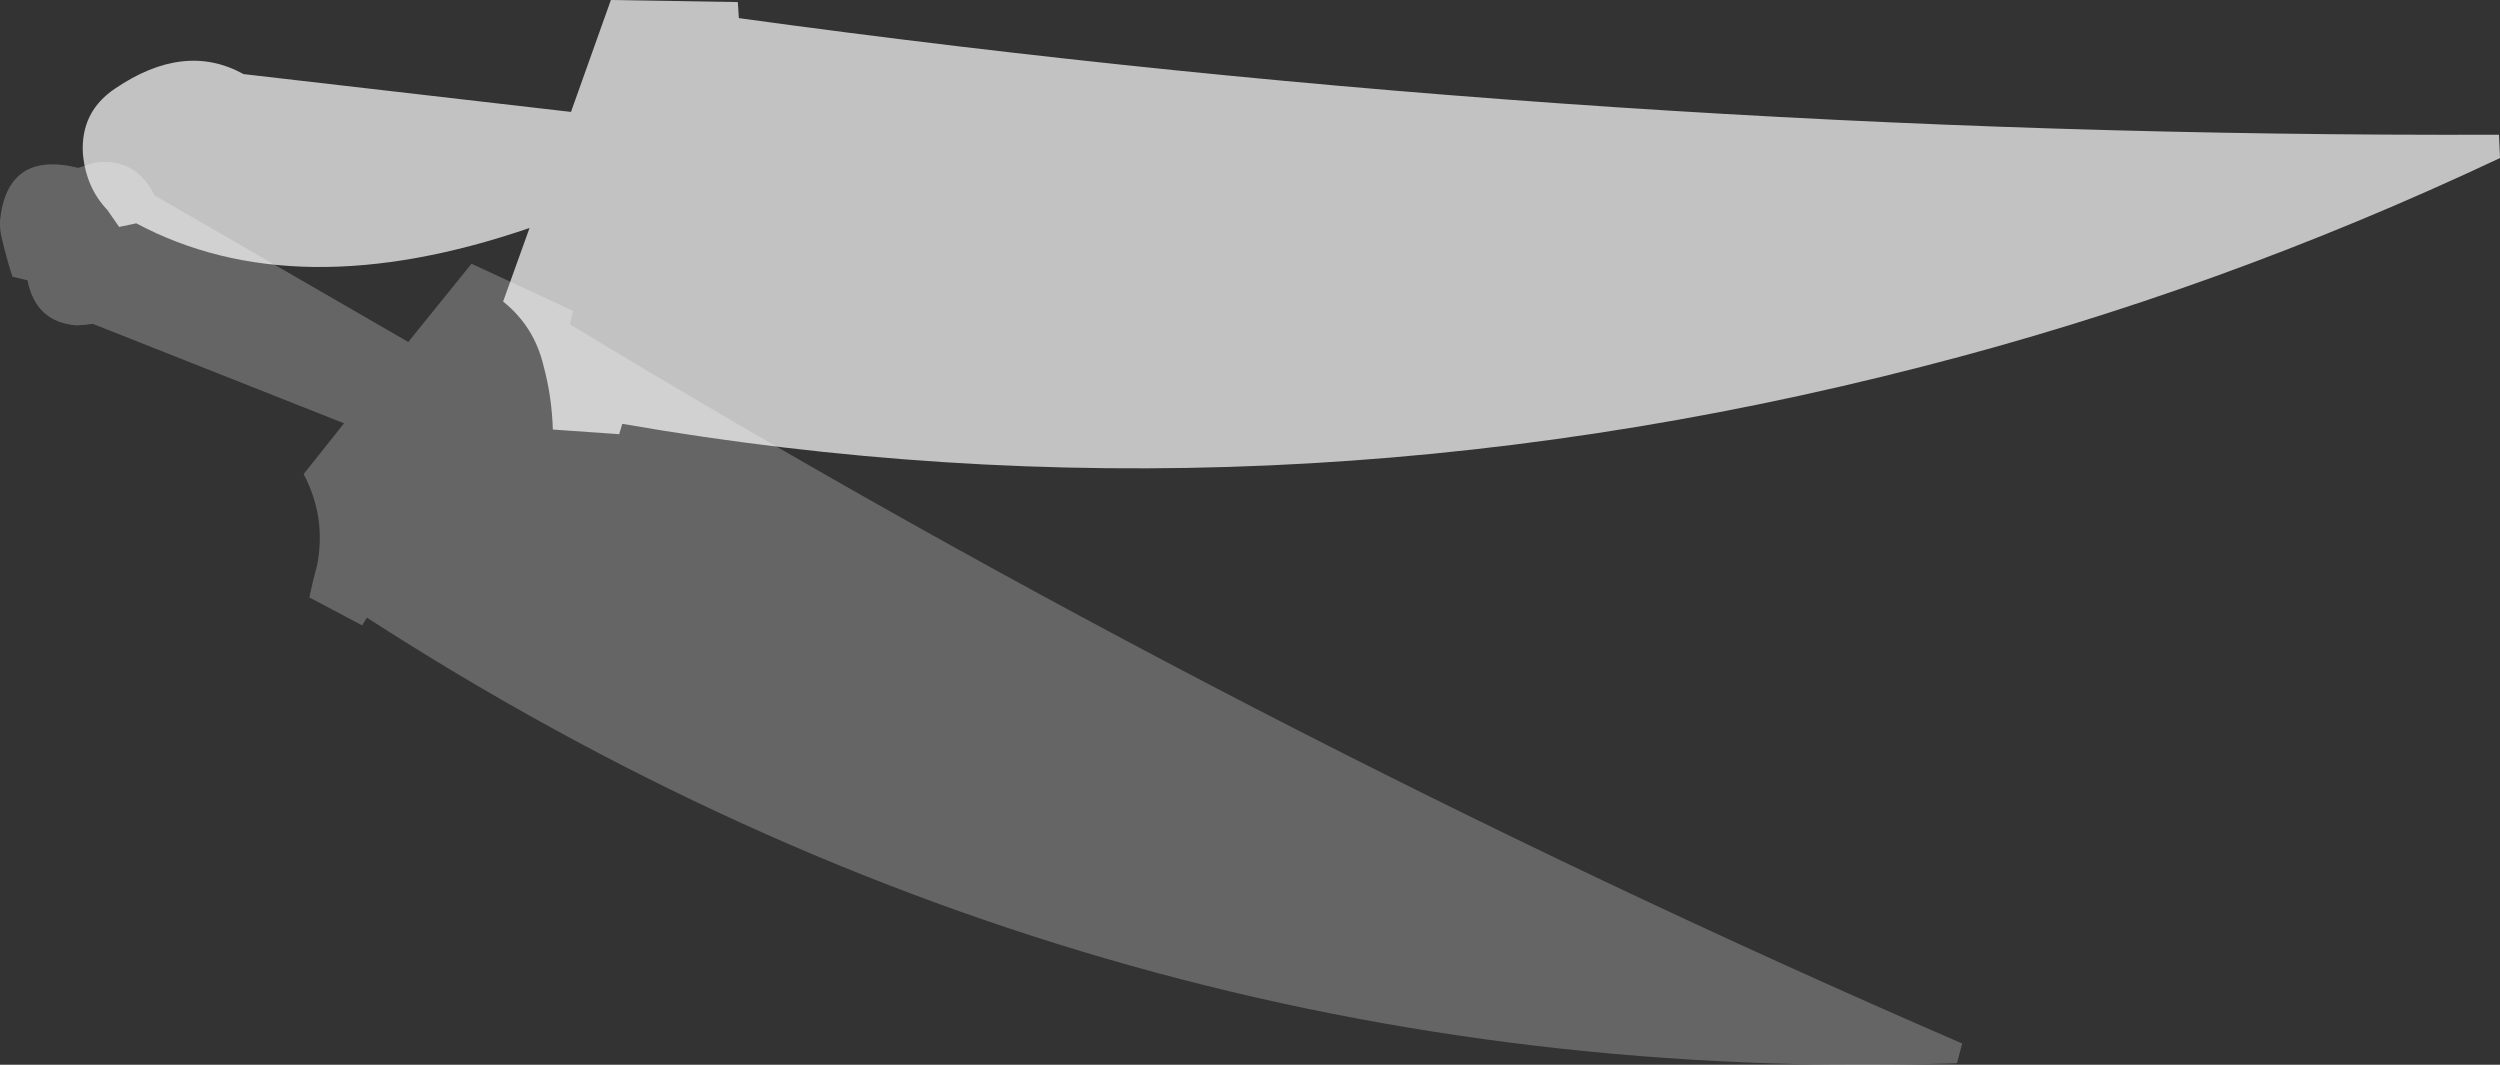<?xml version="1.0" encoding="UTF-8" standalone="no"?>
<svg xmlns:ffdec="https://www.free-decompiler.com/flash" xmlns:xlink="http://www.w3.org/1999/xlink" ffdec:objectType="shape" height="102.75px" width="241.25px" xmlns="http://www.w3.org/2000/svg">
  <rect width="100%" height="100%" fill="#333333" stroke="none"/>
  <g transform="matrix(1.0, 0.0, 0.0, 1.0, -52.95, -72.25)">
    <path d="M101.5 101.35 Q104.5 103.75 105.4 107.55 106.2 110.5 106.3 113.7 L112.7 114.15 113.0 113.15 Q175.05 123.95 238.55 107.6 267.05 100.3 294.2 87.5 L294.1 85.25 Q208.3 85.55 124.25 74.0 L124.15 72.45 111.9 72.25 108.05 83.05 76.45 79.4 Q70.75 76.25 64.05 80.8 60.7 83.05 60.95 87.1 61.25 90.35 63.3 92.5 L64.45 94.15 66.1 93.8 Q81.45 102.0 104.05 94.25 L101.5 101.35" fill="#ffffff" fill-opacity="0.702" fill-rule="evenodd" stroke="none"/>
    <path d="M86.15 113.1 L82.25 118.0 Q84.45 122.15 83.55 126.8 L83.15 128.35 82.8 129.9 87.9 132.6 88.35 131.85 Q159.15 177.55 241.8 174.85 L242.3 172.95 Q172.8 142.85 107.95 103.55 L108.25 102.25 98.45 97.7 92.35 105.25 67.85 91.1 Q66.05 87.4 62.05 87.95 L61.3 88.2 60.5 88.45 Q53.65 86.75 52.95 93.55 52.9 94.5 53.2 95.55 53.6 97.25 54.15 98.95 L55.6 99.3 Q56.4 103.35 60.35 103.65 L61.1 103.6 61.9 103.5 86.15 113.1" fill="#ffffff" fill-opacity="0.247" fill-rule="evenodd" stroke="none"/>
  </g>
</svg>
